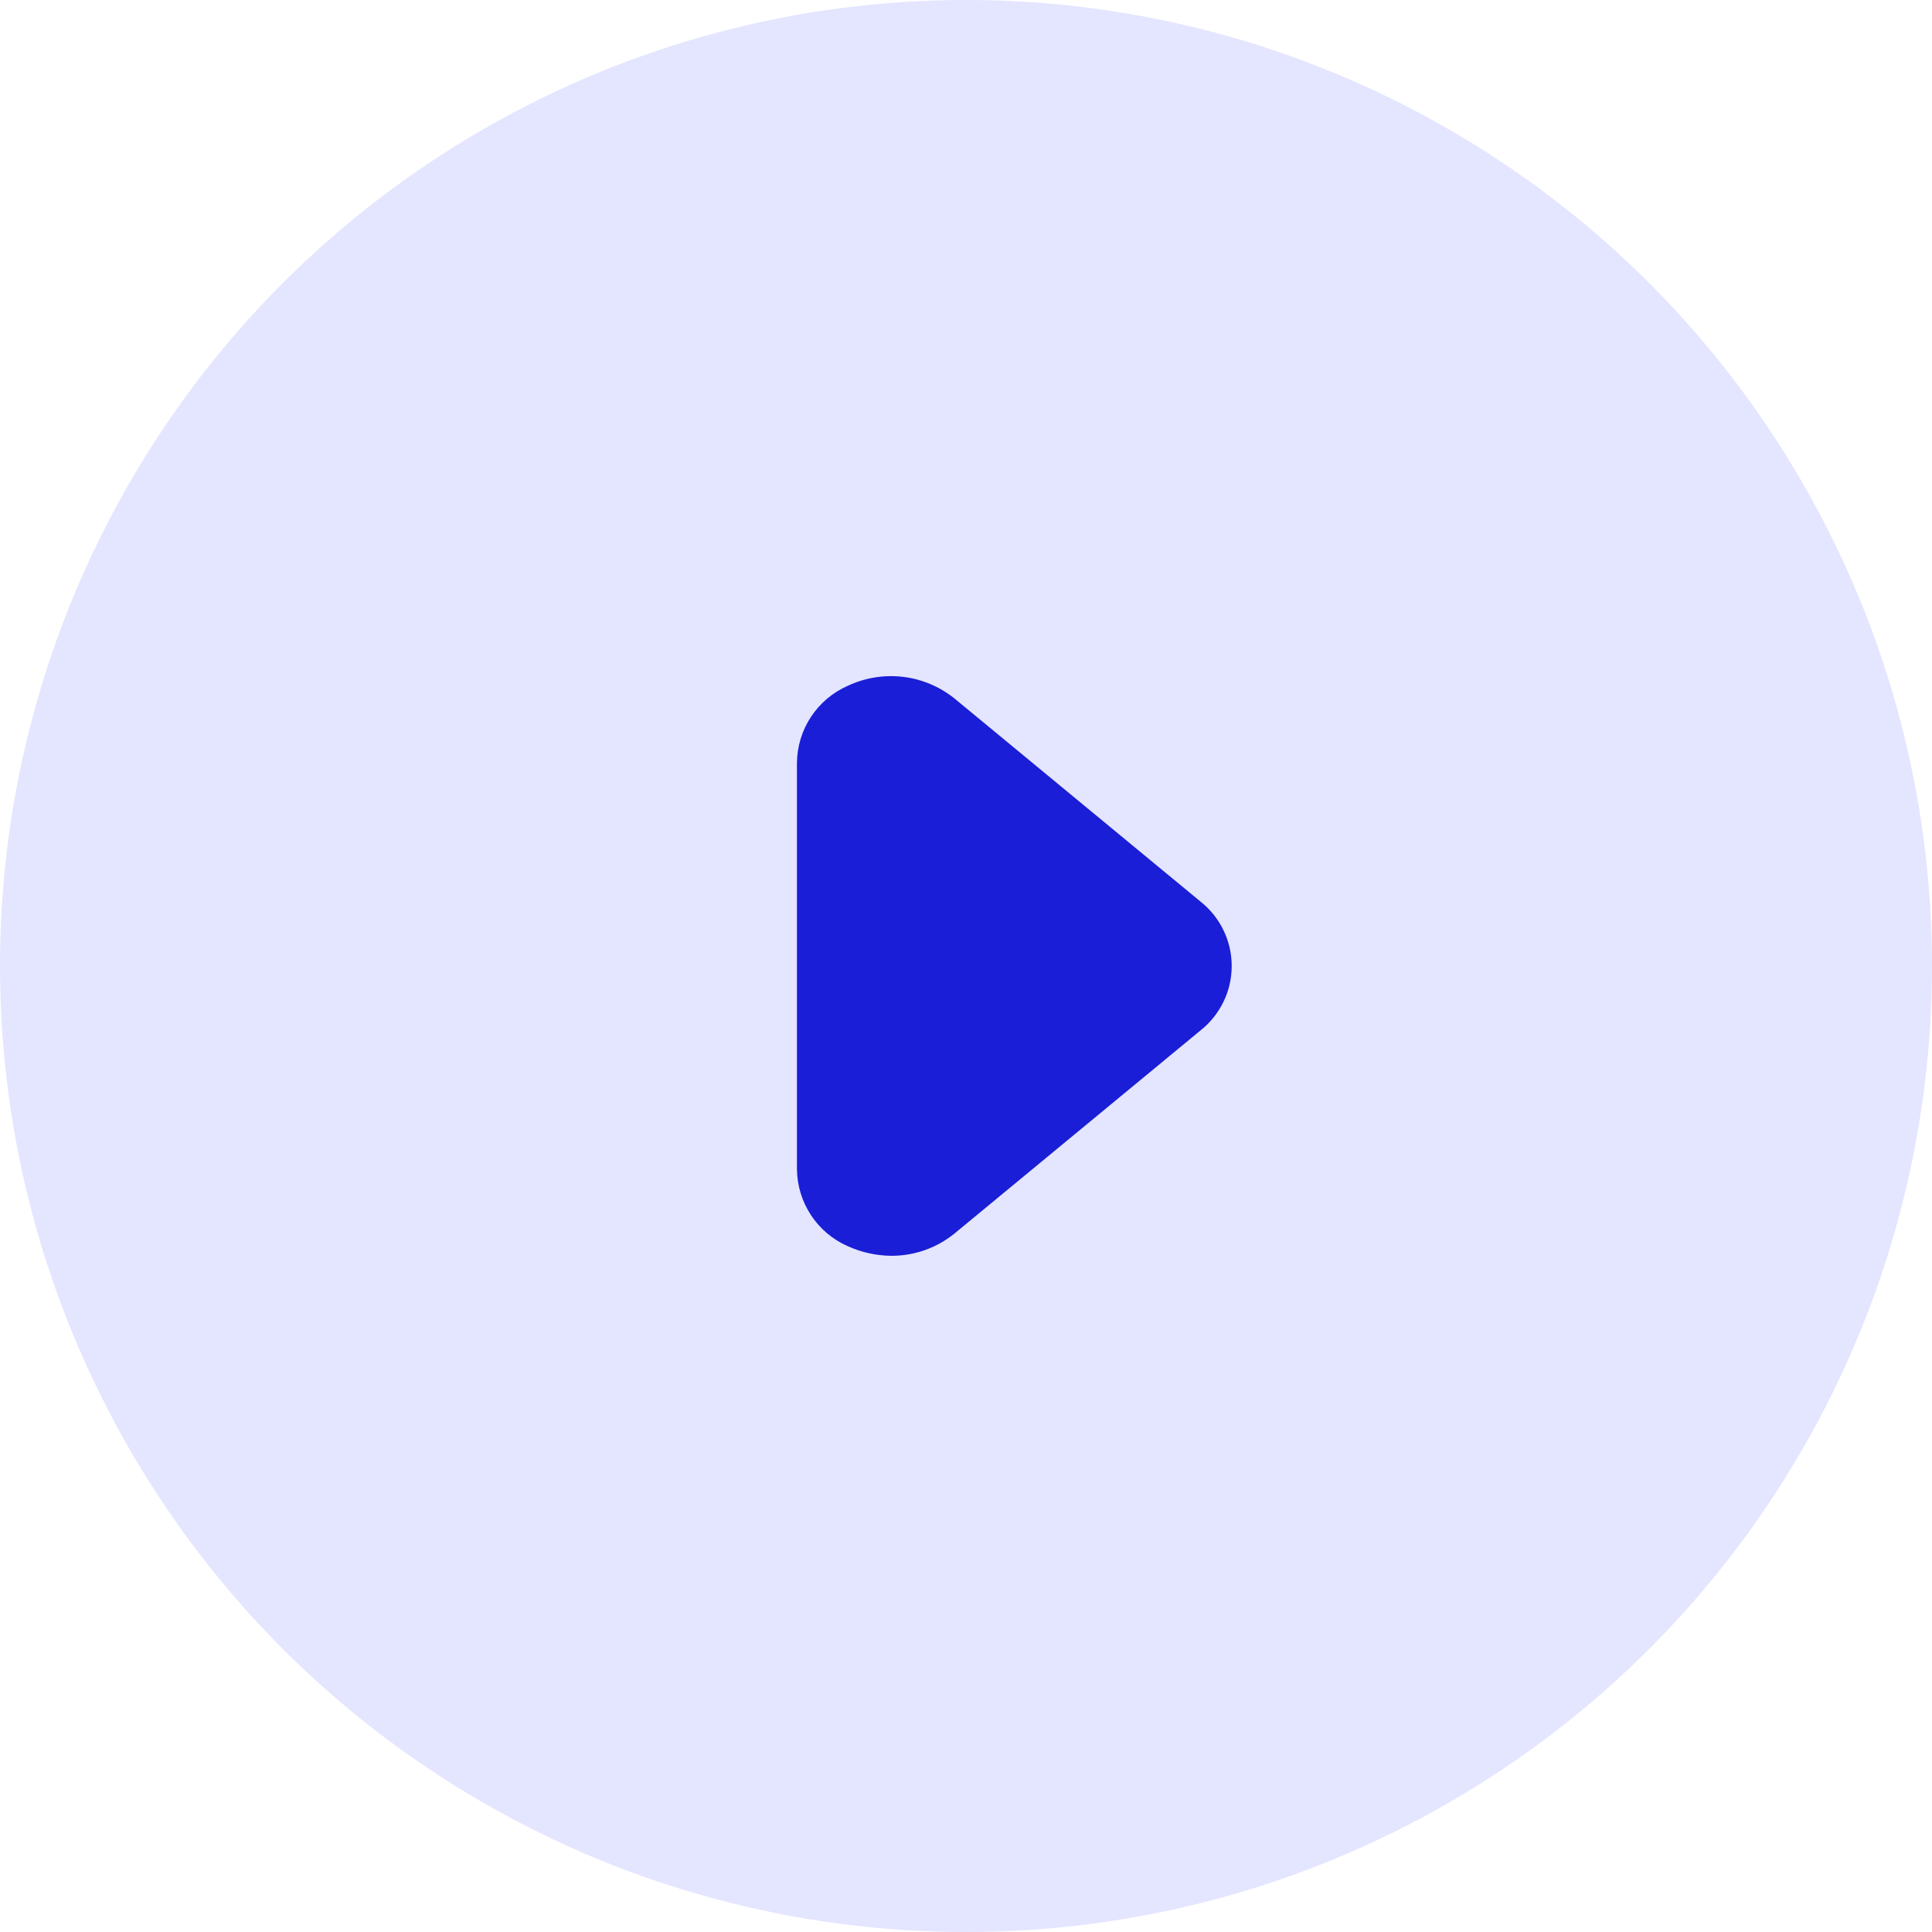 <svg width="40" height="40" viewBox="0 0 40 40" fill="none" xmlns="http://www.w3.org/2000/svg">
<circle cx="20" cy="20" r="20" fill="#E4E5FF"/>
<path d="M18.46 26C18.146 25.998 17.836 25.93 17.55 25.8C17.241 25.664 16.977 25.441 16.791 25.159C16.605 24.877 16.504 24.548 16.5 24.21V15.79C16.504 15.452 16.605 15.123 16.791 14.841C16.977 14.559 17.241 14.336 17.55 14.2C17.906 14.032 18.302 13.967 18.692 14.013C19.083 14.059 19.453 14.214 19.76 14.46L24.86 18.67C25.06 18.829 25.221 19.031 25.332 19.262C25.444 19.492 25.501 19.744 25.501 20C25.501 20.256 25.444 20.508 25.332 20.738C25.221 20.968 25.06 21.171 24.86 21.33L19.76 25.54C19.392 25.838 18.933 26 18.46 26Z" fill="#1A1ED6"/>
</svg>
